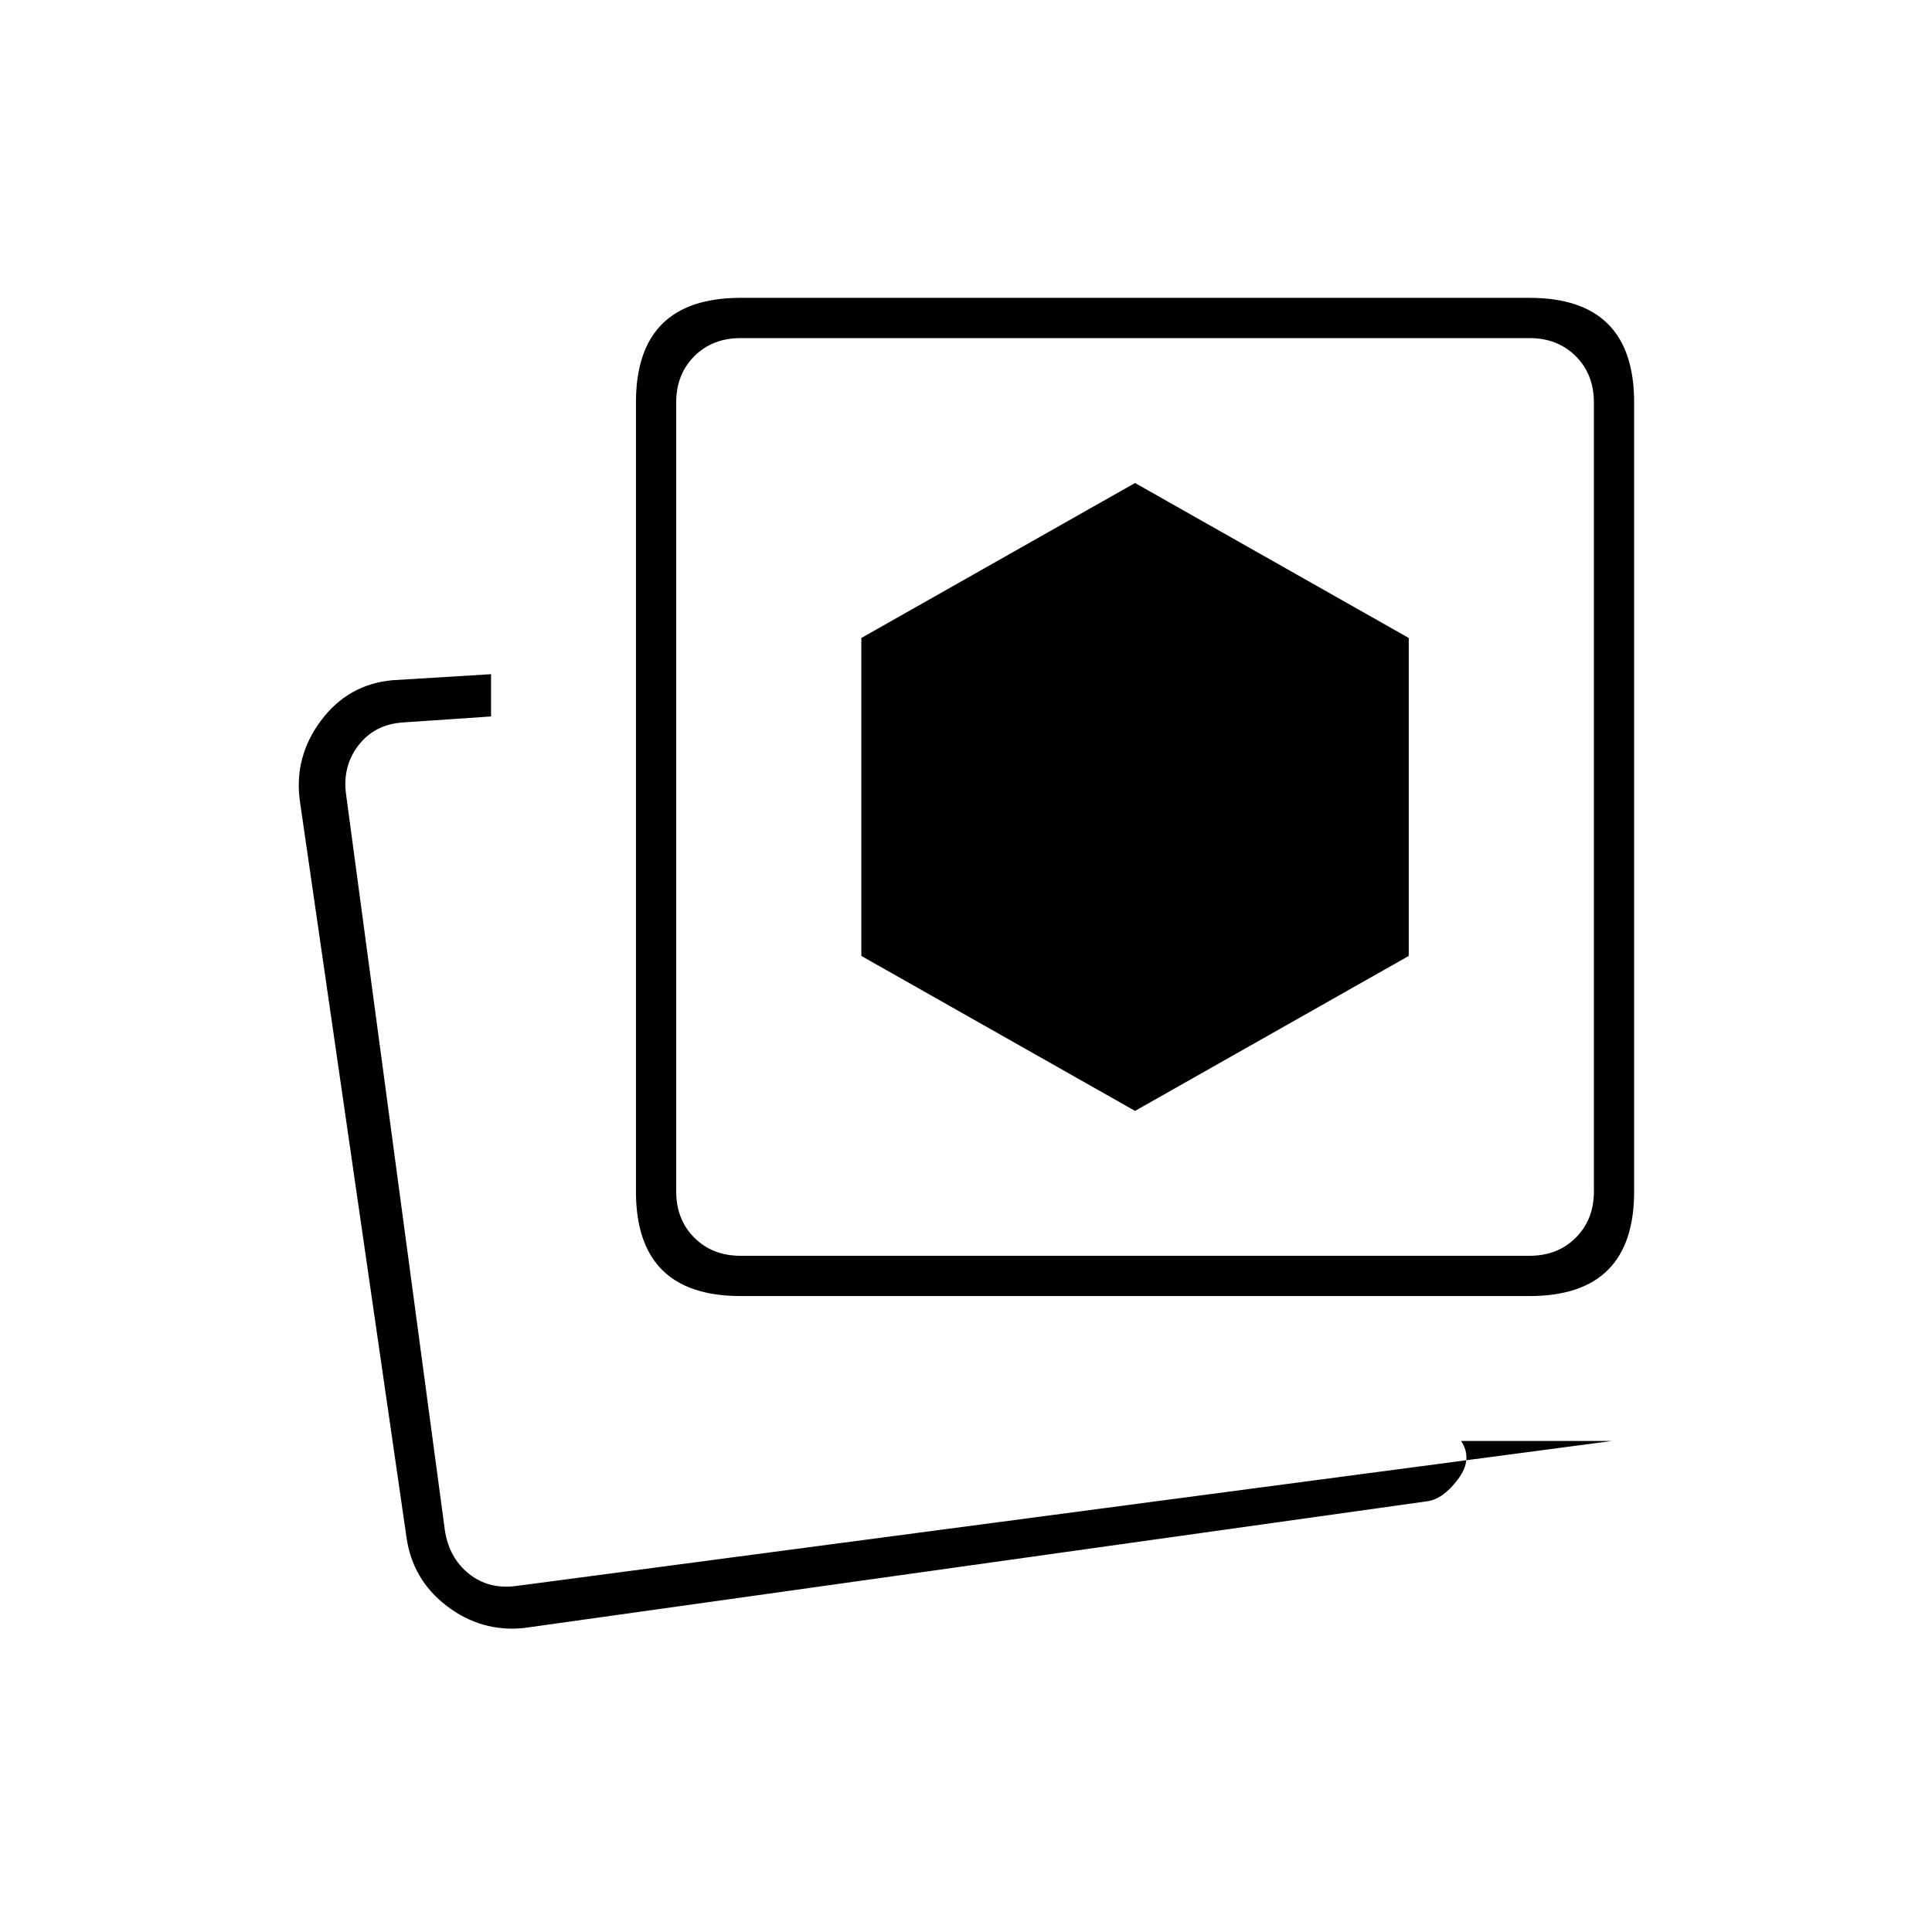 <svg xmlns="http://www.w3.org/2000/svg" height="20" viewBox="0 -960 960 960" width="20"><path d="m564-408 136-77v-158l-136-77-136 77v158l136 77Zm237 164h-75q6 9-1.5 19T709-214l-449 63q-21 2-38-11t-20-34l-53-366q-3-21.89 10.5-39.95Q173-620 195-622l49-3v21l-44 3q-14 1-22 11.5t-6 24.5l49 365q2 14 12 22t24 6l544-72Zm-433-72q-26 0-39-13t-13-39v-392q0-26 13-39t39-13h392q26 0 39 13t13 39v392q0 26-13 39t-39 13H368Zm0-20h392q14 0 23-9t9-23v-392q0-14-9-23t-23-9H368q-14 0-23 9t-9 23v392q0 14 9 23t23 9Zm196-228ZM223-168Z"/></svg>